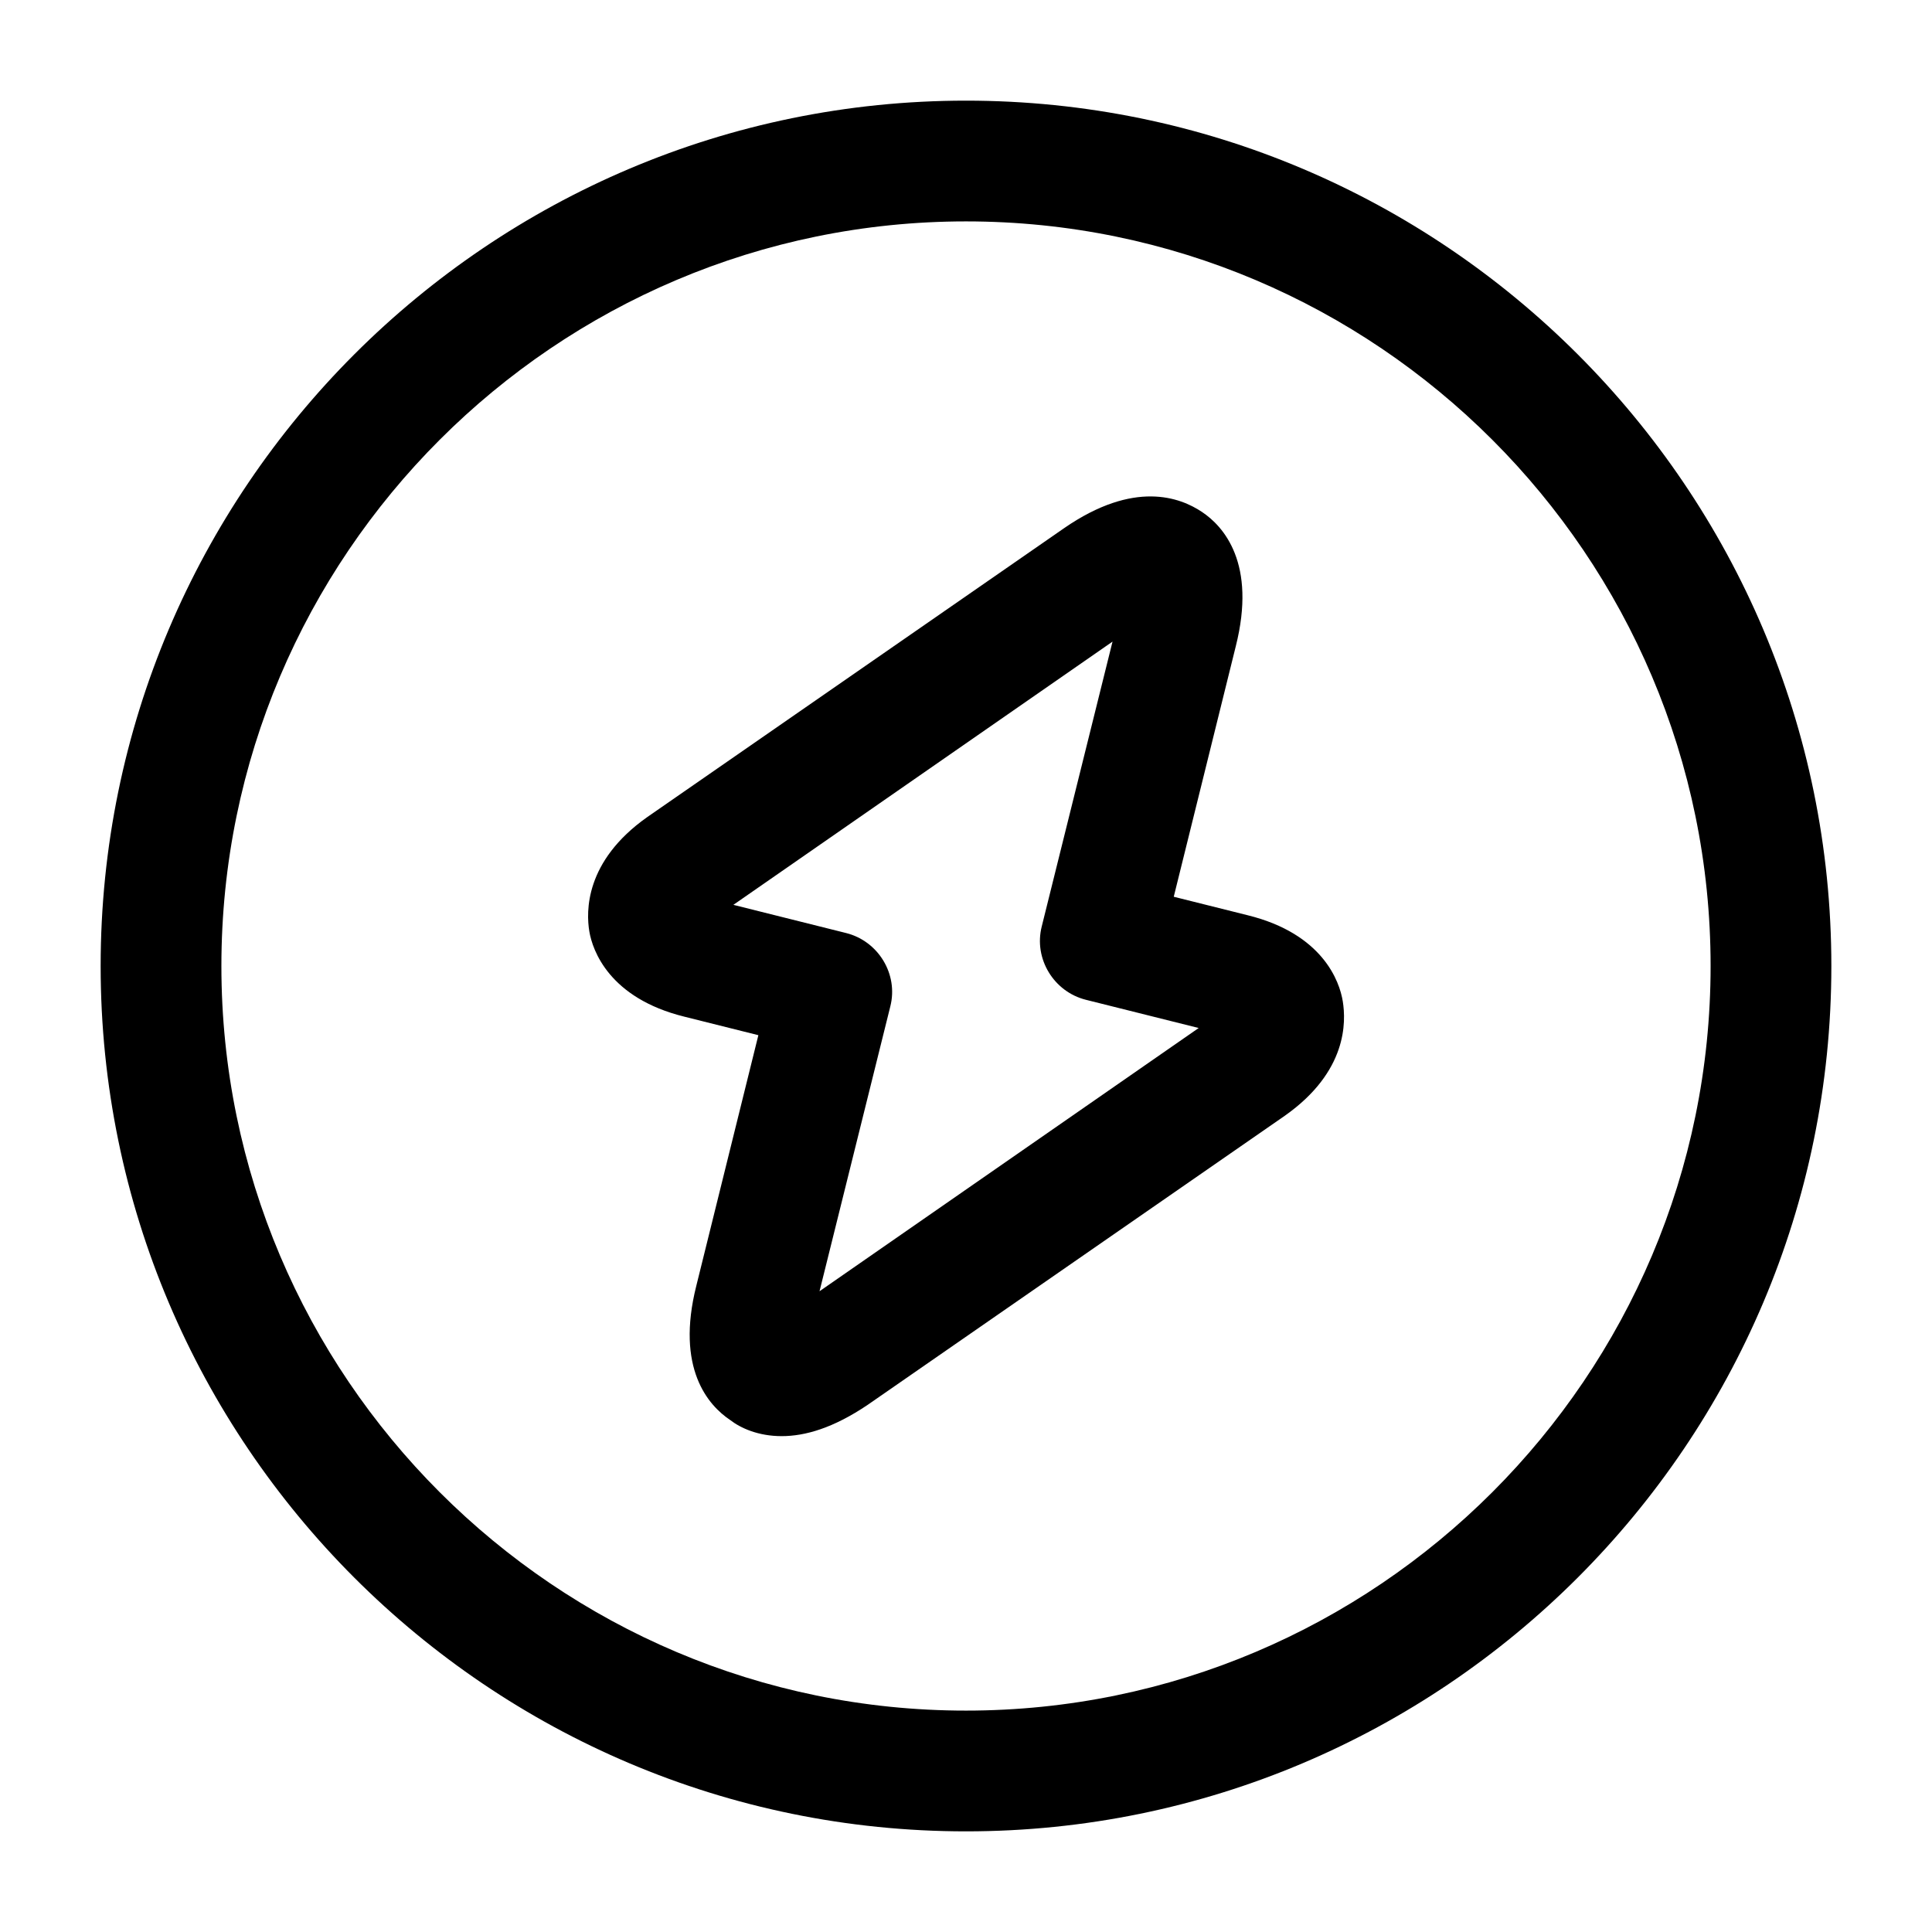 <!-- Generated by IcoMoon.io -->
<svg version="1.1" xmlns="http://www.w3.org/2000/svg" width="32" height="32" viewBox="0 0 32 32">
<title>flash-circle</title>
<path d="M16 30.333c-7.907 0-14.333-6.427-14.333-14.333s6.427-14.333 14.333-14.333c7.907 0 14.333 6.427 14.333 14.333s-6.427 14.333-14.333 14.333zM16 3.667c-6.8 0-12.333 5.533-12.333 12.333s5.533 12.333 12.333 12.333c6.8 0 12.333-5.533 12.333-12.333s-5.533-12.333-12.333-12.333z"></path>
<path d="M12.947 23.787c-0.387 0-0.68-0.133-0.853-0.267-0.36-0.24-0.907-0.853-0.56-2.227l1.027-4.147-1.227-0.307c-1.24-0.307-1.52-1.093-1.573-1.413s-0.080-1.16 0.96-1.893l6.907-4.787c1.16-0.8 1.92-0.507 2.28-0.267s0.907 0.853 0.56 2.227l-1.027 4.147 1.227 0.307c1.24 0.307 1.52 1.093 1.573 1.427s0.080 1.16-0.96 1.893l-6.907 4.787c-0.573 0.387-1.040 0.52-1.427 0.52zM12.147 14.987l1.867 0.467c0.533 0.133 0.867 0.68 0.733 1.213l-1.173 4.72 6.28-4.36-1.867-0.467c-0.533-0.133-0.867-0.68-0.733-1.213l1.173-4.72-6.28 4.36z"></path>
</svg>
